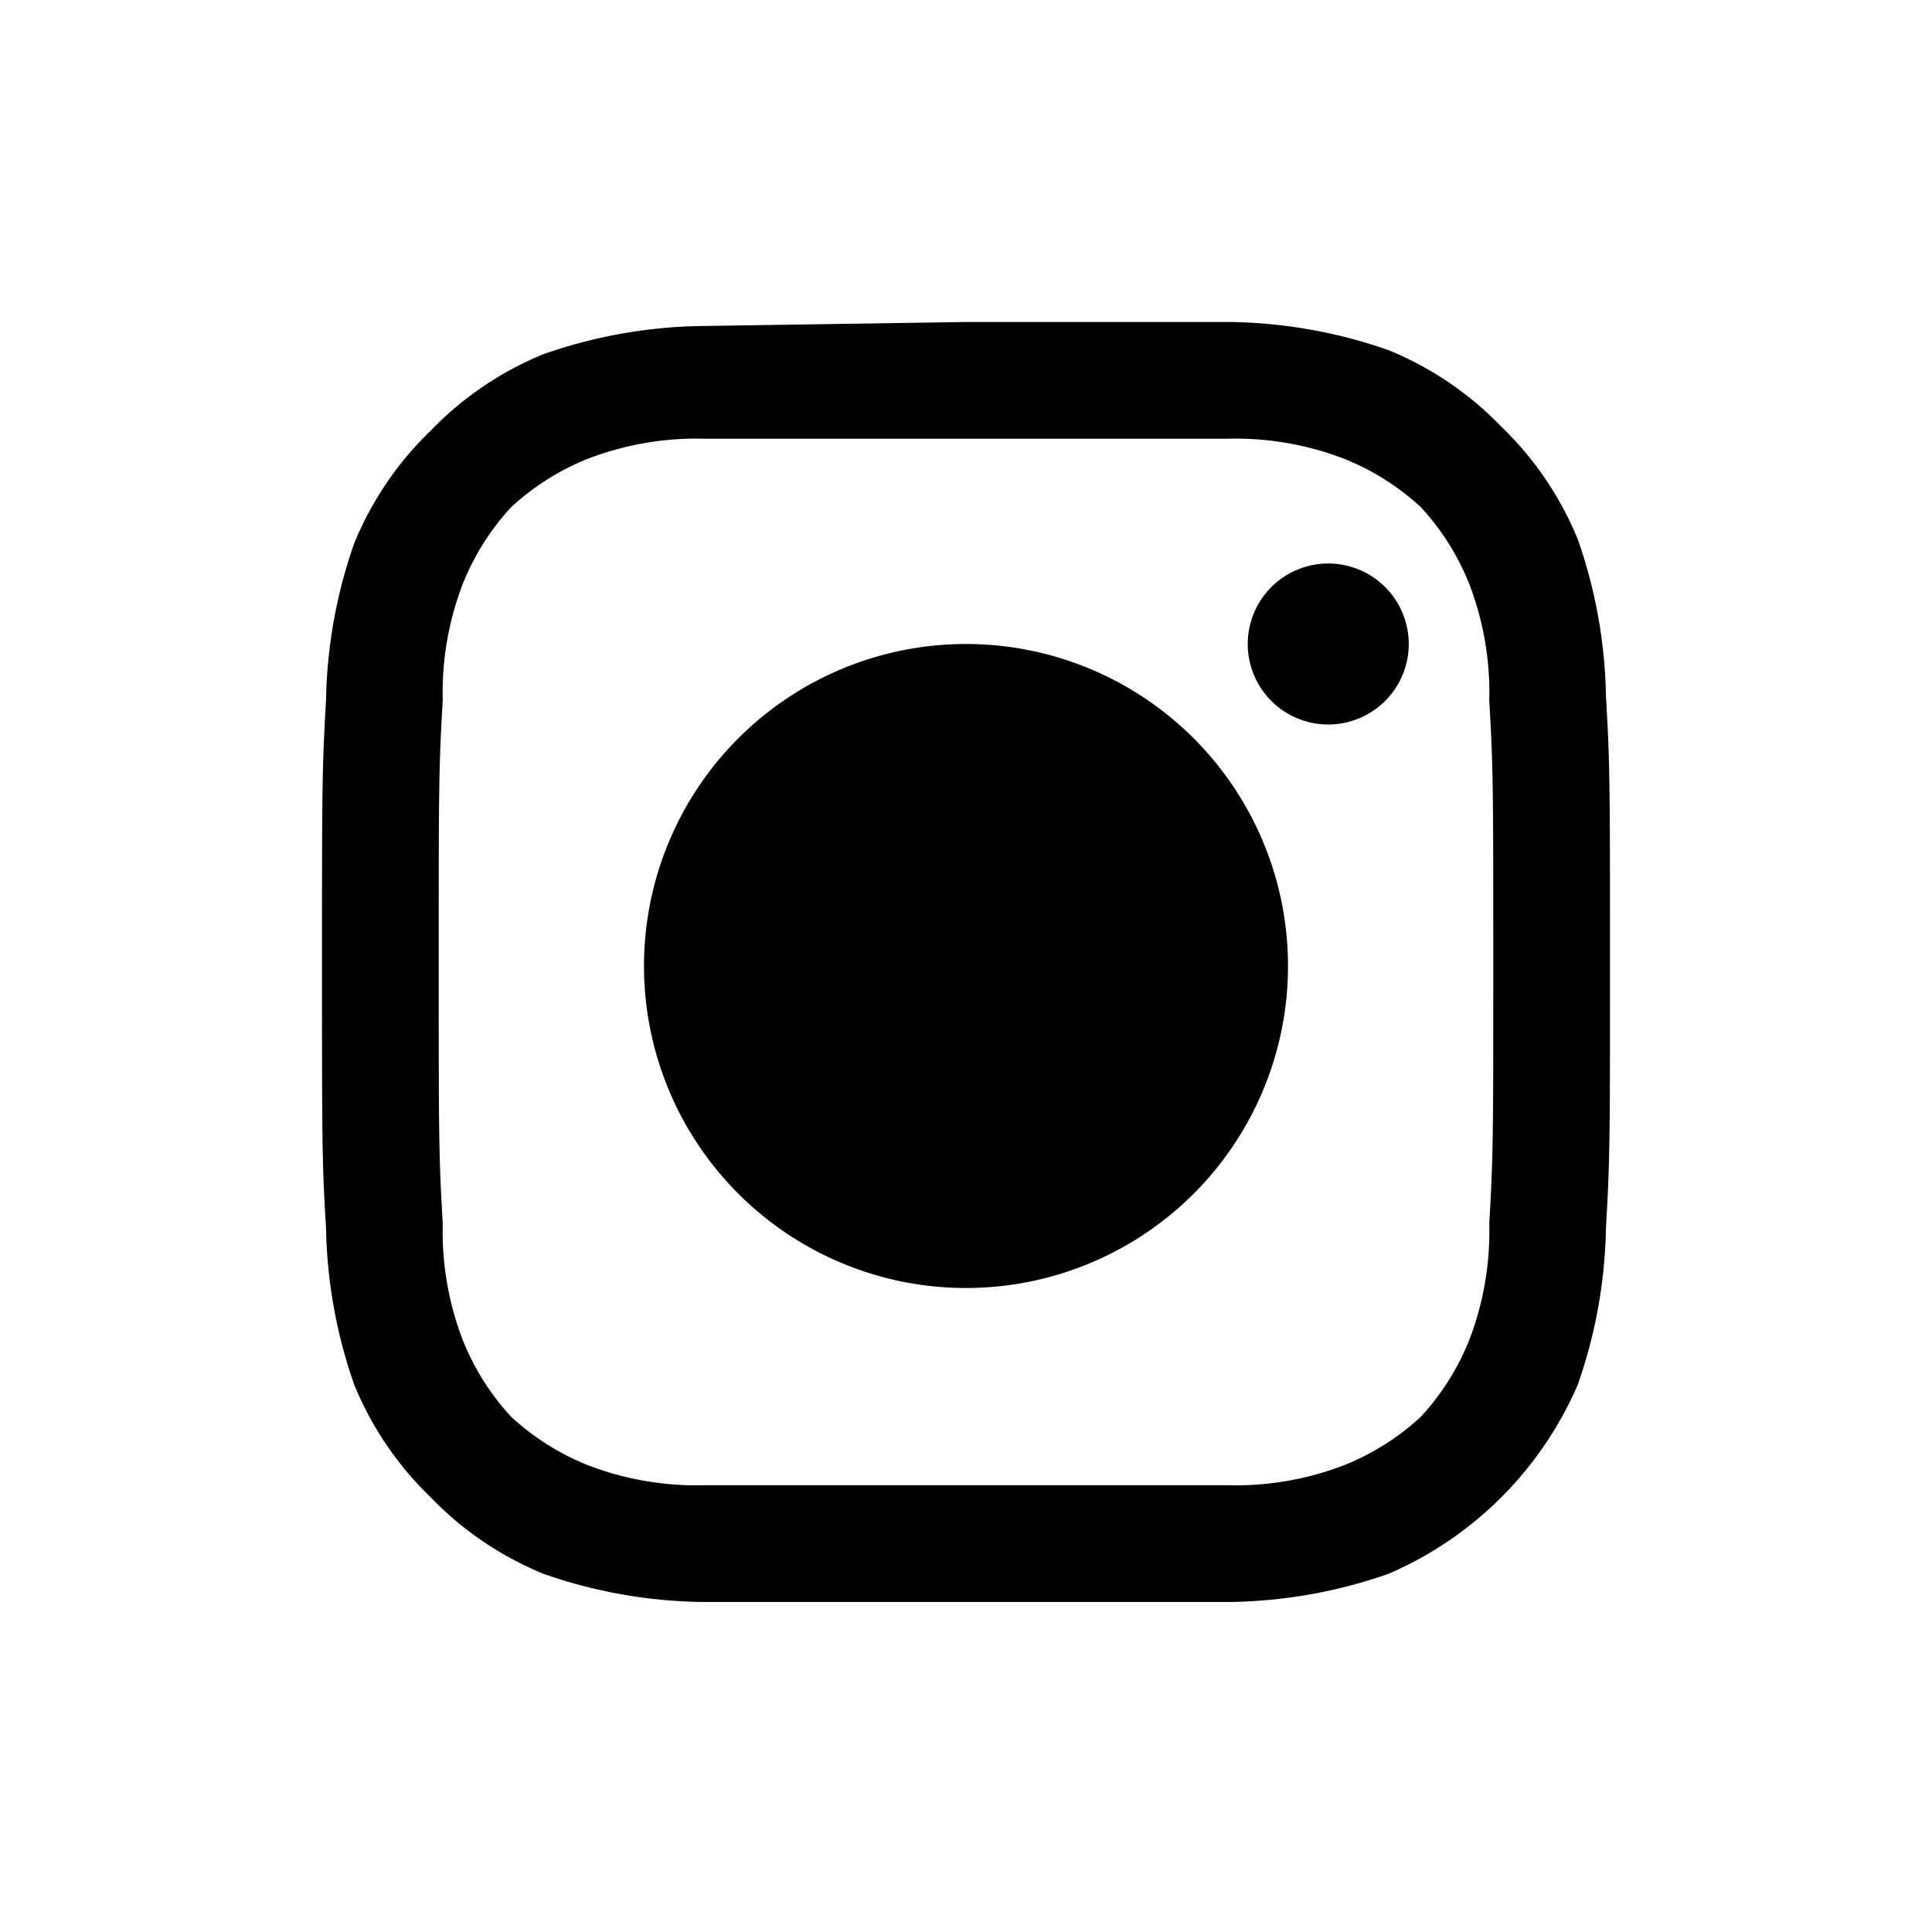 <svg aria-hidden="true" class="rw-icon rw-icon--instagram" width="48" height="48" viewBox="0 0 48 48"><path fill="currentcolor" d="M24 8h6.6a12.4 12.4 0 013.9.7 8.2 8.2 0 012.8 1.9 8.2 8.2 0 011.9 2.8 12.4 12.4 0 01.7 3.9c.1 1.7.1 2.3.1 6.6s0 4.9-.1 6.6a12.4 12.4 0 01-.7 3.9 9 9 0 01-4.7 4.7 12.4 12.4 0 01-3.9.7H17.4a12.4 12.4 0 01-3.9-.7 8.2 8.2 0 01-2.8-1.9 8.2 8.2 0 01-1.9-2.8 12.4 12.4 0 01-.7-3.9C8 28.9 8 28.3 8 24s0-4.9.1-6.6a12.4 12.4 0 01.7-3.9 8.2 8.2 0 011.9-2.8 8.2 8.2 0 012.8-1.9 12.4 12.4 0 013.9-.7zm0 2.9h-6.5a7.5 7.5 0 00-2.9.5 6.2 6.2 0 00-1.9 1.2 6.2 6.2 0 00-1.2 1.9 7.5 7.5 0 00-.5 2.9c-.1 1.7-.1 2.2-.1 6.5s0 4.8.1 6.5a7.5 7.5 0 00.5 2.9 6.2 6.2 0 001.2 1.9 6.2 6.2 0 001.9 1.2 7.5 7.5 0 002.9.5h13a7.5 7.5 0 002.9-.5 6.2 6.2 0 001.9-1.2 6.2 6.2 0 001.2-1.9 7.5 7.5 0 00.5-2.9c.1-1.7.1-2.2.1-6.5s0-4.8-.1-6.5a7.5 7.5 0 00-.5-2.9 6.2 6.2 0 00-1.2-1.9 6.2 6.2 0 00-1.9-1.2 7.5 7.5 0 00-2.9-.5zm0 5.1a8 8 0 108 8 8 8 0 00-8-8zm0 3a5 5 0 105 5 5 5 0 00-5-5zm9-5a2 2 0 102 2 2 2 0 00-2-2z"/></svg>